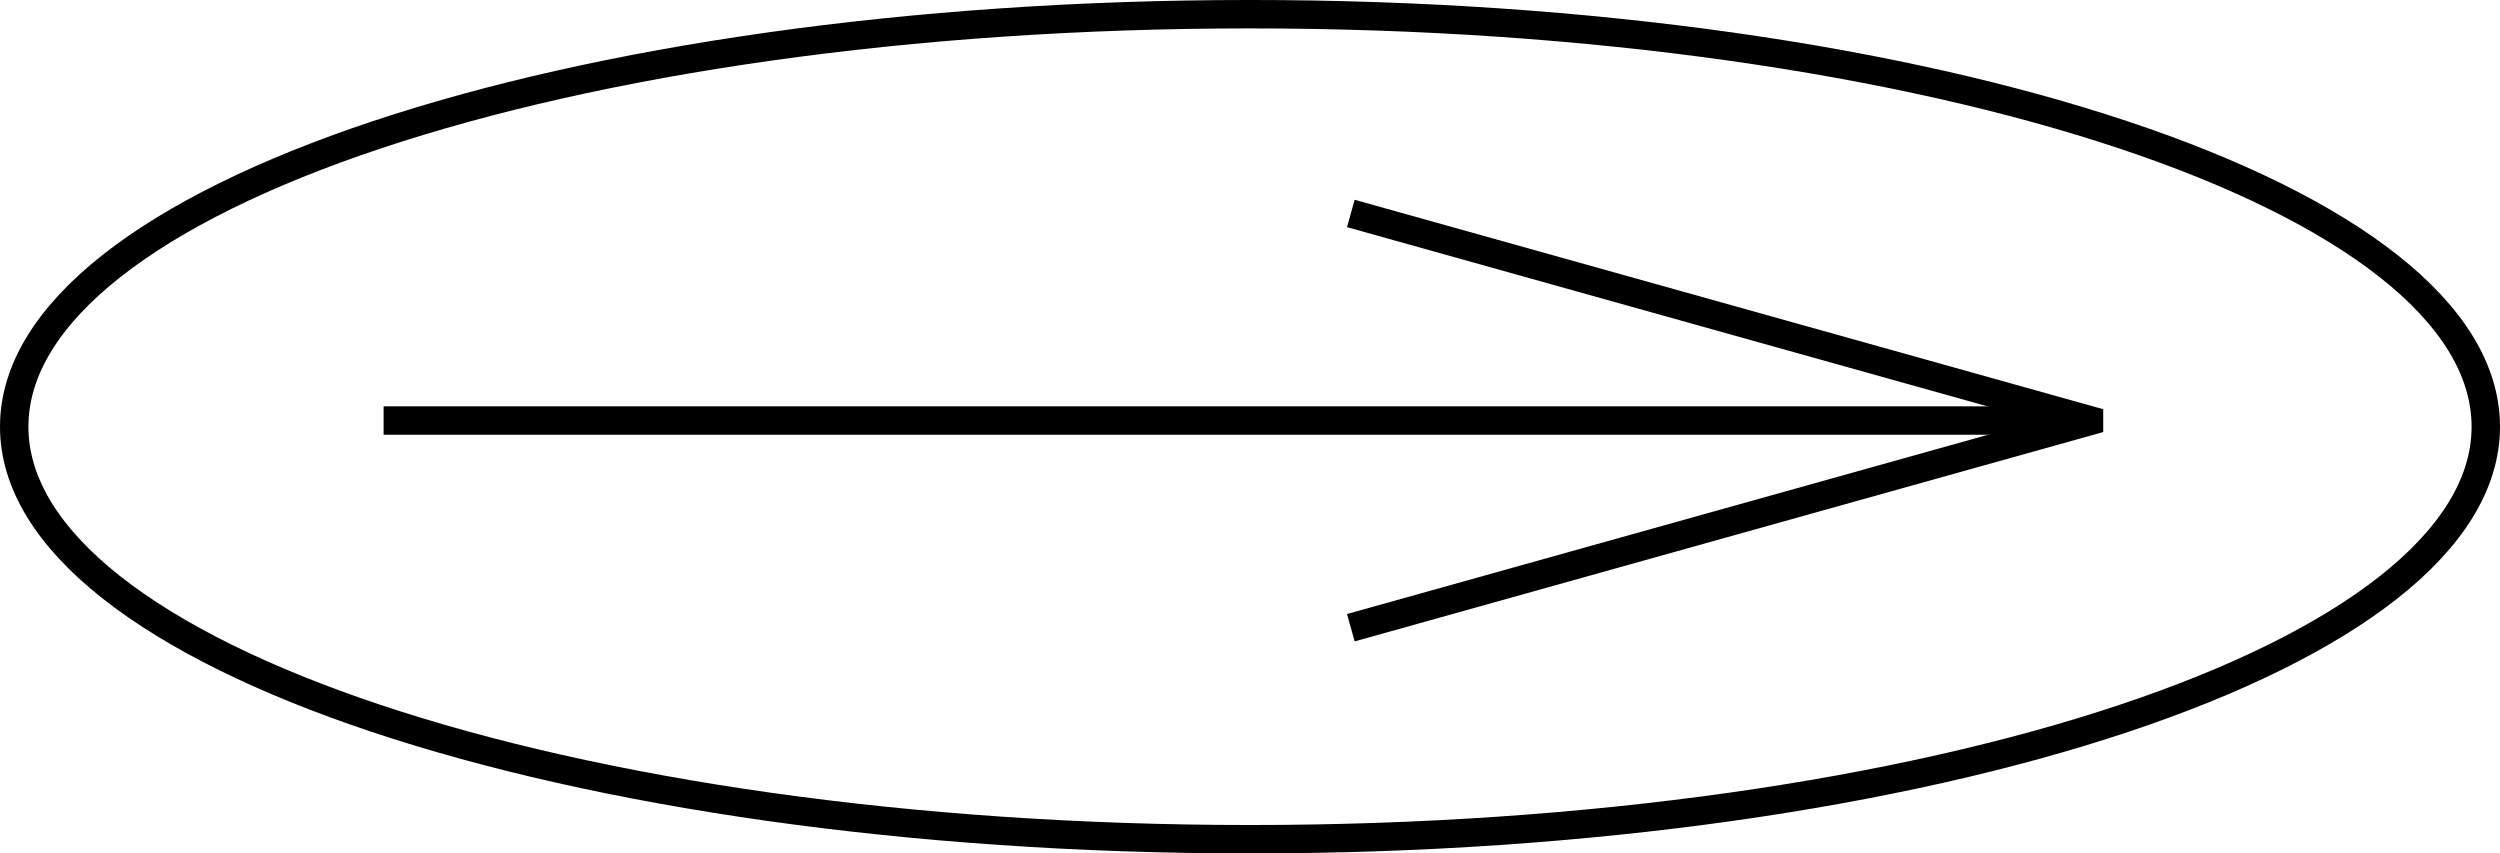 <svg xmlns="http://www.w3.org/2000/svg" xmlns:xlink="http://www.w3.org/1999/xlink" width="175.946" height="60.064" viewBox="0 0 175.946 60.064">
    <defs>
        <clipPath id="clip-path">
            <rect id="Rectangle_87" data-name="Rectangle 87" width="121.082" height="31.198" fill="none" stroke="#000" stroke-width="2" />
        </clipPath>
    </defs>
    <g id="Group_289" data-name="Group 289" transform="translate(-243 -6323)">
        <g id="Group_281" data-name="Group 281" transform="translate(418.567 6382.9) rotate(180)">
            <path id="Path_30" data-name="Path 30" d="M174.321,29.407c0,16.034-38.939,29.032-86.972,29.032S.375,45.441.375,29.407,39.314.375,87.349.375,174.321,13.373,174.321,29.407Z" transform="translate(0.246 0.462)" fill="none" stroke="#000" stroke-miterlimit="10" stroke-width="2" />
        </g>
        <g id="Group_286" data-name="Group 286" transform="translate(391.082 6368.199) rotate(180)">
            <g id="Group_285" data-name="Group 285" transform="translate(0 0)">
                <line id="Line_36" data-name="Line 36" x1="119.391" transform="translate(1.693 15.601)" fill="none" stroke="#000" stroke-width="2" />
                <path id="Path_116" data-name="Path 116" d="M52.452,29.636.5,15.1v-.089L52.452.482" transform="translate(0.561 0.54)" fill="none" stroke="#000" stroke-width="2" />
            </g>
        </g>
    </g>
</svg>
